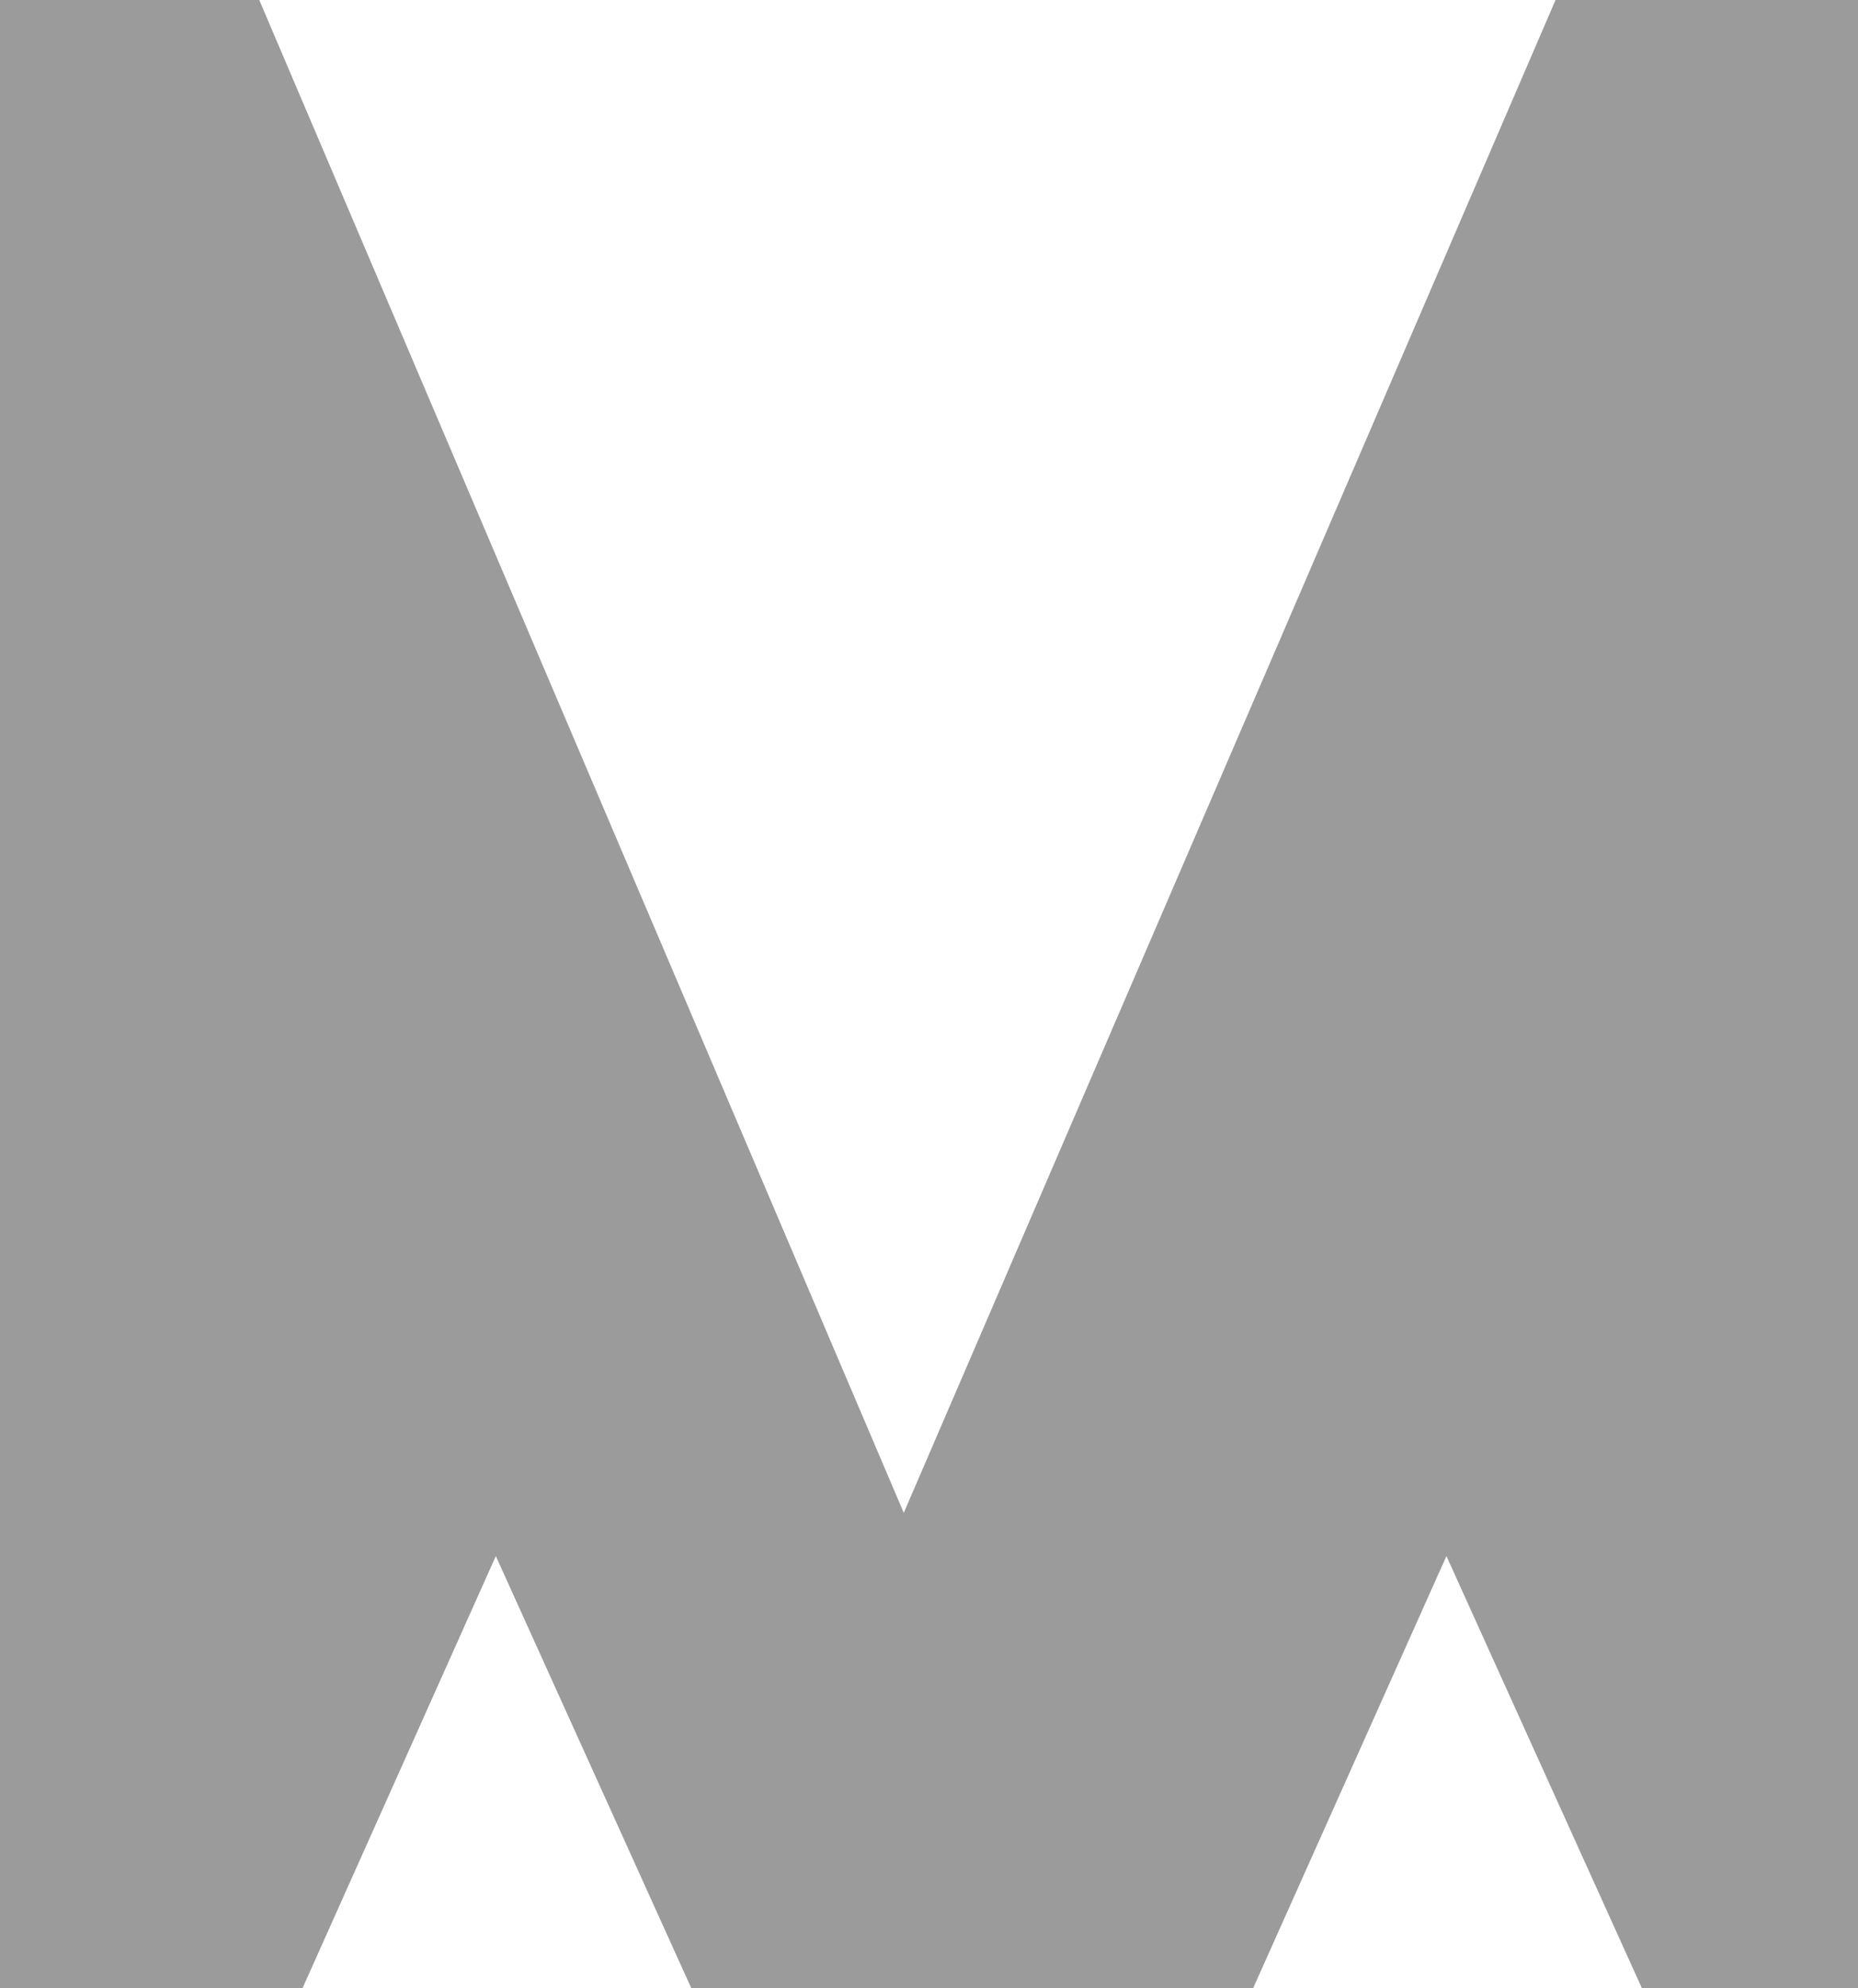 <?xml version="1.0" encoding="UTF-8"?>
<svg width="43px" height="46px" viewBox="0 0 43 46" version="1.1" xmlns="http://www.w3.org/2000/svg" xmlns:xlink="http://www.w3.org/1999/xlink">
    <!-- Generator: Sketch 46 (44423) - http://www.bohemiancoding.com/sketch -->
    <title>logo</title>
    <desc>Created with Sketch.</desc>
    <defs></defs>
    <g id="Page-1" stroke="none" stroke-width="1" fill="none" fill-rule="evenodd">
        <g id="homepage_v1" transform="translate(-30, -25)">
            <g id="logo" transform="translate(30, 25)">
                <rect id="Rectangle-4" fill="#9B9B9B" x="0" y="0" width="43" height="46"></rect>
                <polygon id="Path-2" fill="#FFFFFF" points="6 0 20.916 35 36 0"></polygon>
                <polygon id="Path-2" fill="#FFFFFF" transform="translate(11.5, 41) scale(1, -1) translate(-11.5, -41) " points="7 36 11.475 46 16 36"></polygon>
                <polygon id="Path-2" fill="#FFFFFF" transform="translate(33.5, 41) scale(1, -1) translate(-33.5, -41) " points="29 36 33.475 46 38 36"></polygon>
            </g>
        </g>
    </g>
</svg>